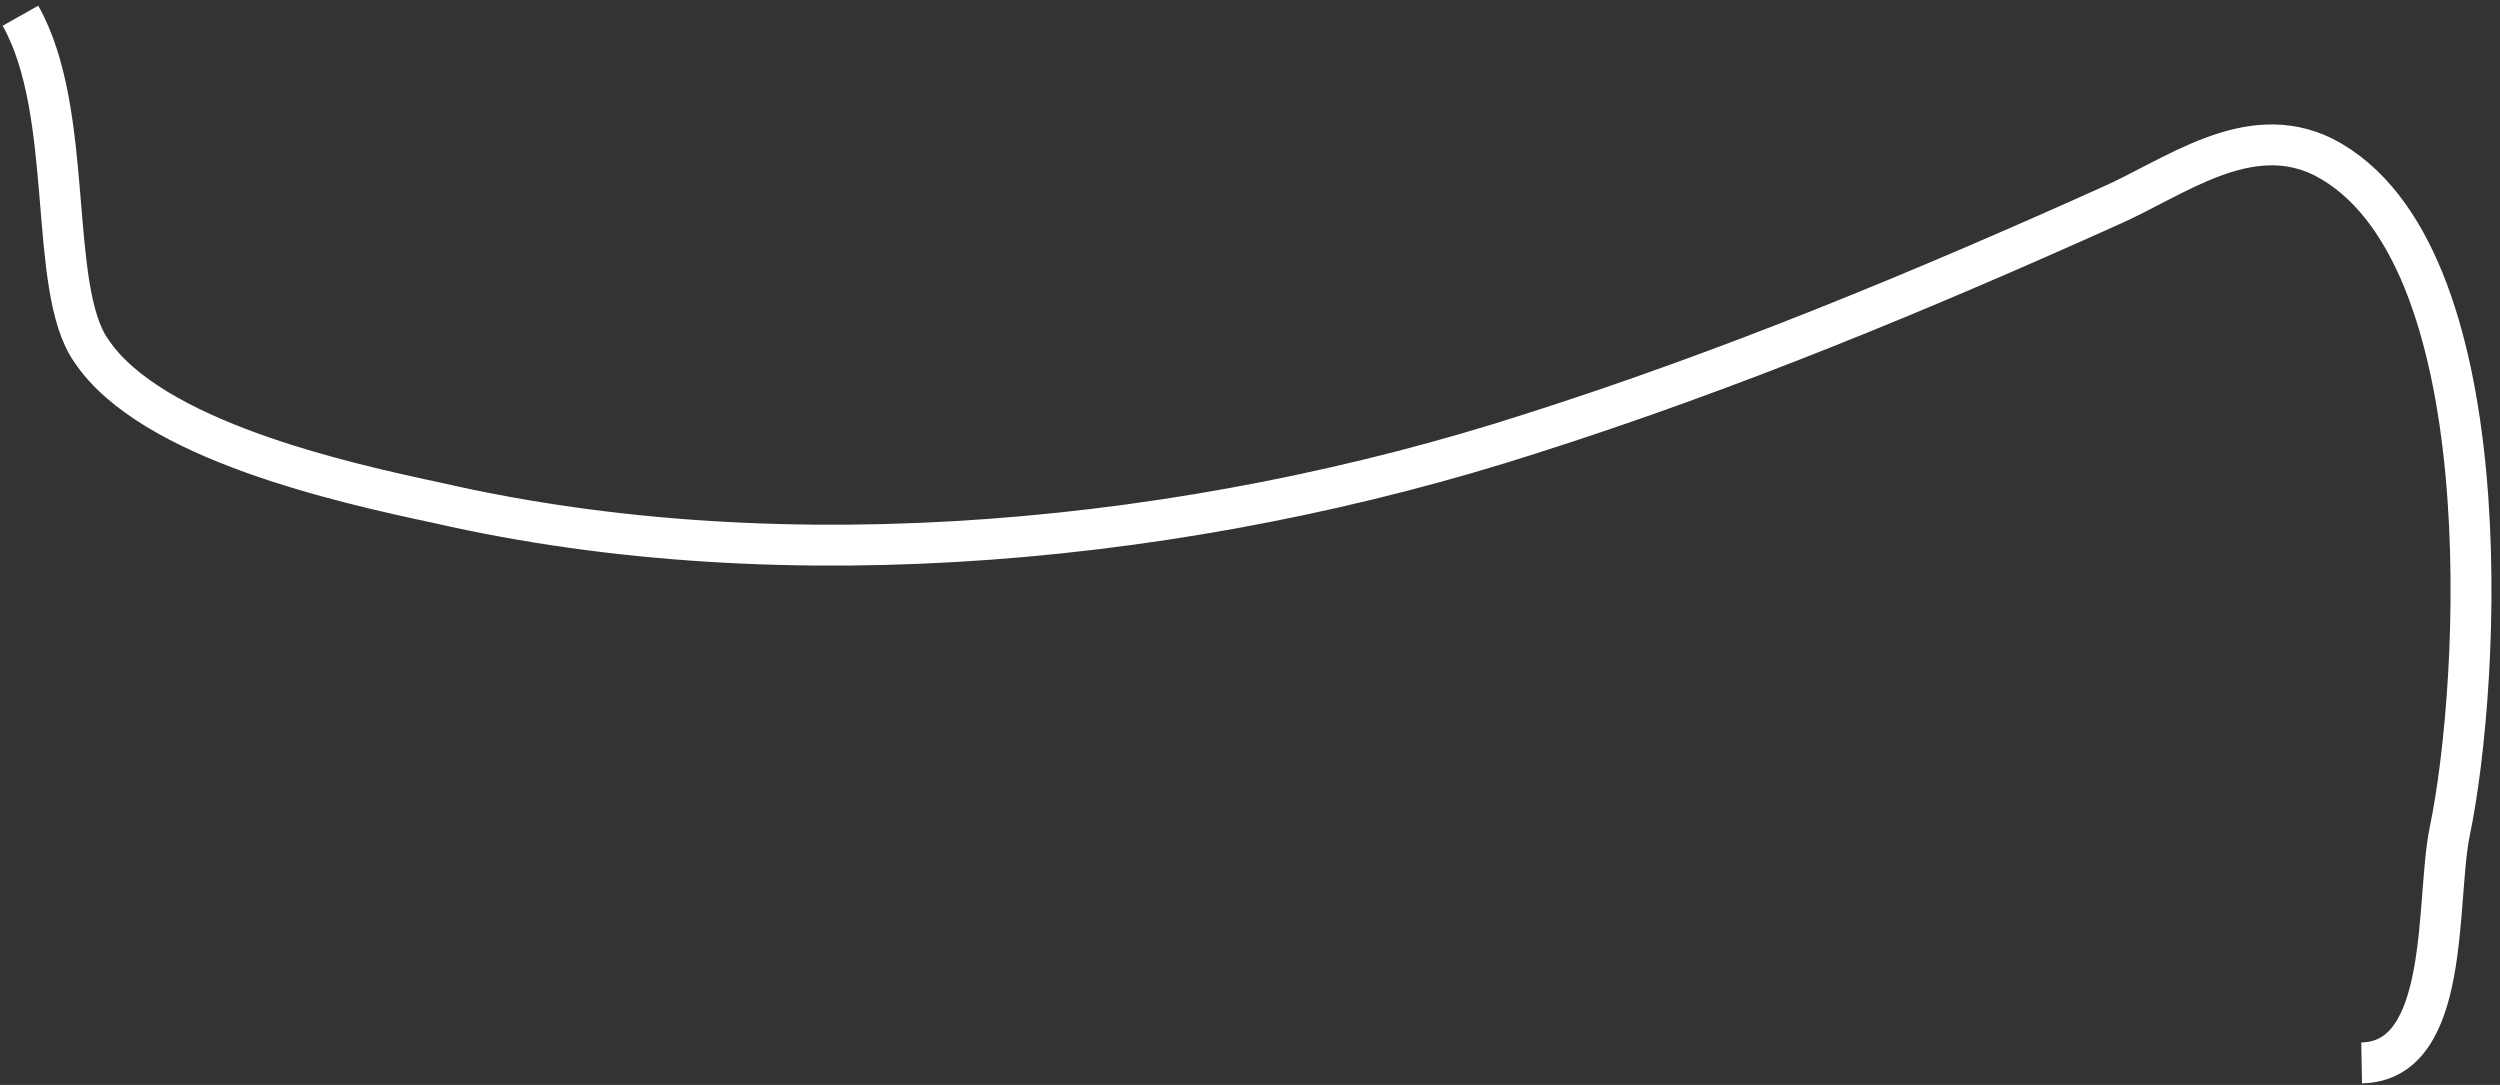 <svg version="1.2" xmlns="http://www.w3.org/2000/svg" viewBox="0 0 159 69" width="159" height="69"><rect x="0" y="0" width="159" height="69" fill="#333333" stroke="none"/><style>.a{fill:none;stroke:#fff;paint-order:stroke fill markers;stroke-miterlimit:100;stroke-width:2.6}</style><path fill-rule="evenodd" class="a" d="m1.3 1c3.5 6.2 1.7 17.3 4.5 21.3 3.8 5.7 16 8.4 22.1 9.7 22.3 5.1 48 2.5 69.4-4.4 12.6-4 24.9-9.1 36.9-14.5 4.1-1.8 8.8-5.5 13.6-3.1 11.4 5.9 10 33.3 8 42.9-0.9 4.4 0.1 14.6-5.6 14.7"/></svg>